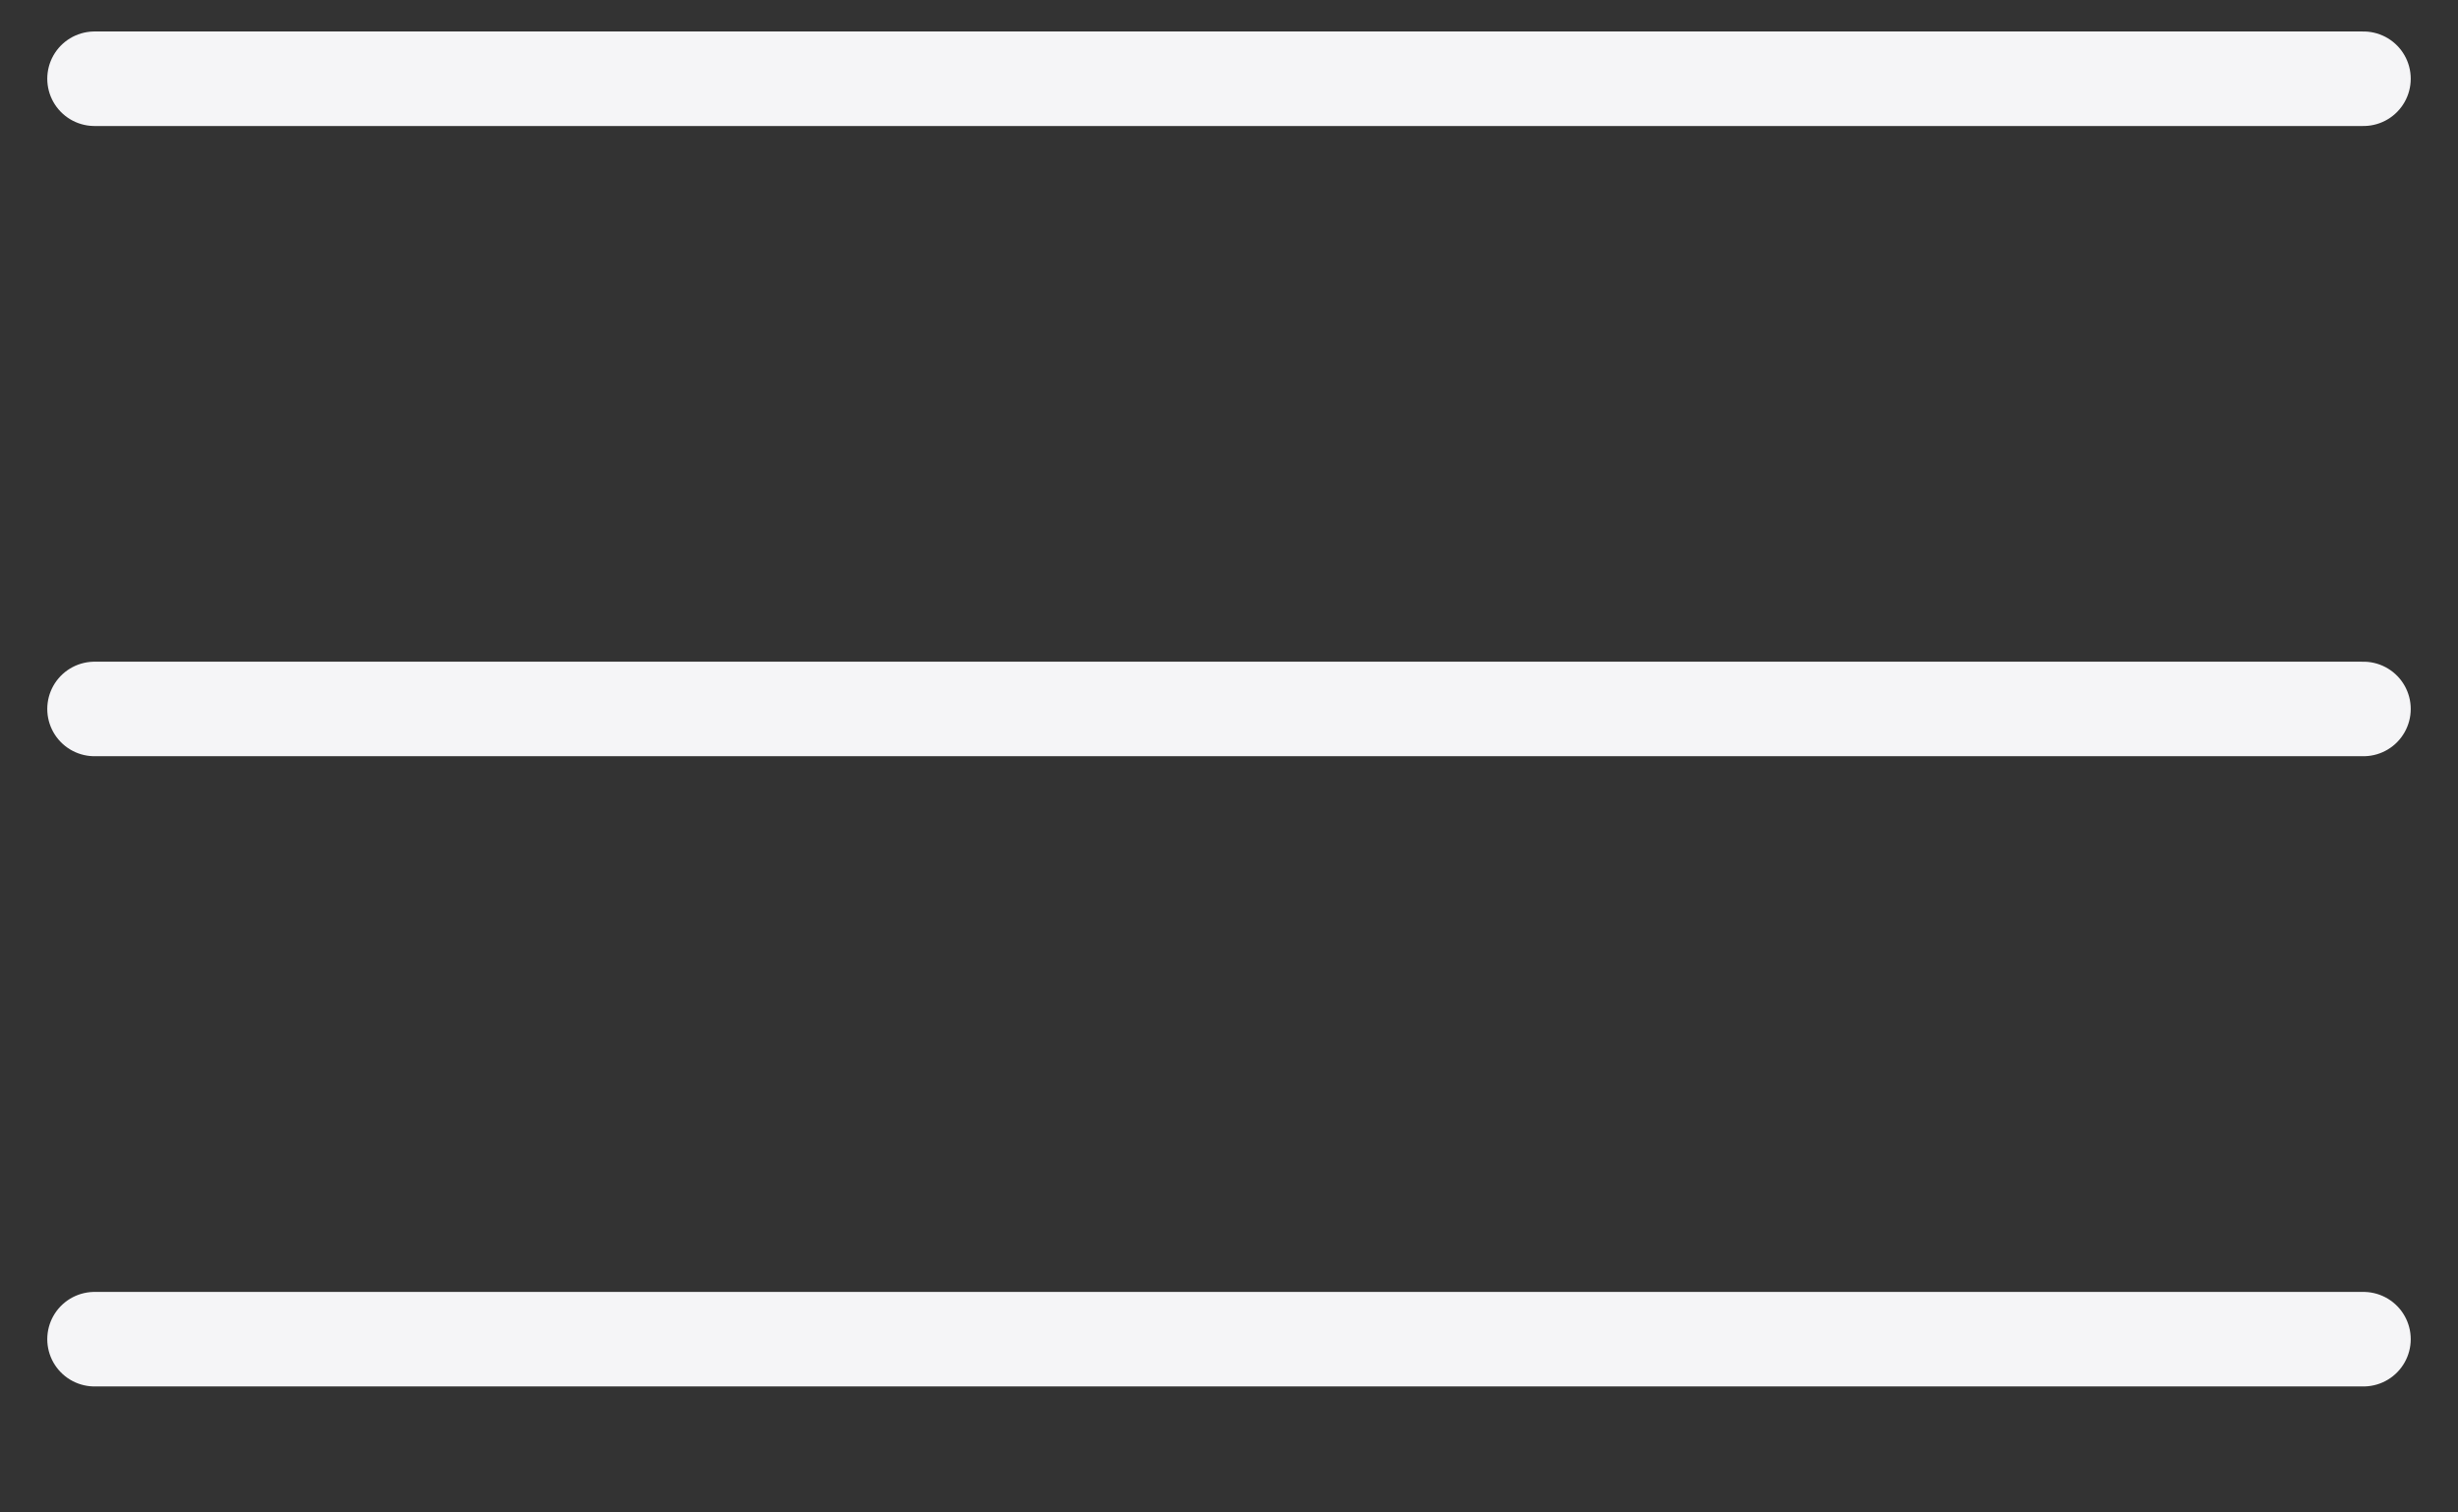<svg width="26" height="16" viewBox="0 0 26 16" fill="none" xmlns="http://www.w3.org/2000/svg">
<rect x="0" y="0" width="26" height="16" fill="#333333" stroke="none"/>
<g id="Group">
<g id="navigation-menu">
<path id="Shape" d="M25 0.833H1" stroke="#F5F5F7" stroke-linecap="round" stroke-linejoin="round"/>
<path id="Shape_2" d="M25 7.5H1" stroke="#F5F5F7" stroke-linecap="round" stroke-linejoin="round"/>
<path id="Shape_3" d="M25 14.167H1" stroke="#F5F5F7" stroke-linecap="round" stroke-linejoin="round"/>
</g>
</g>
</svg>
